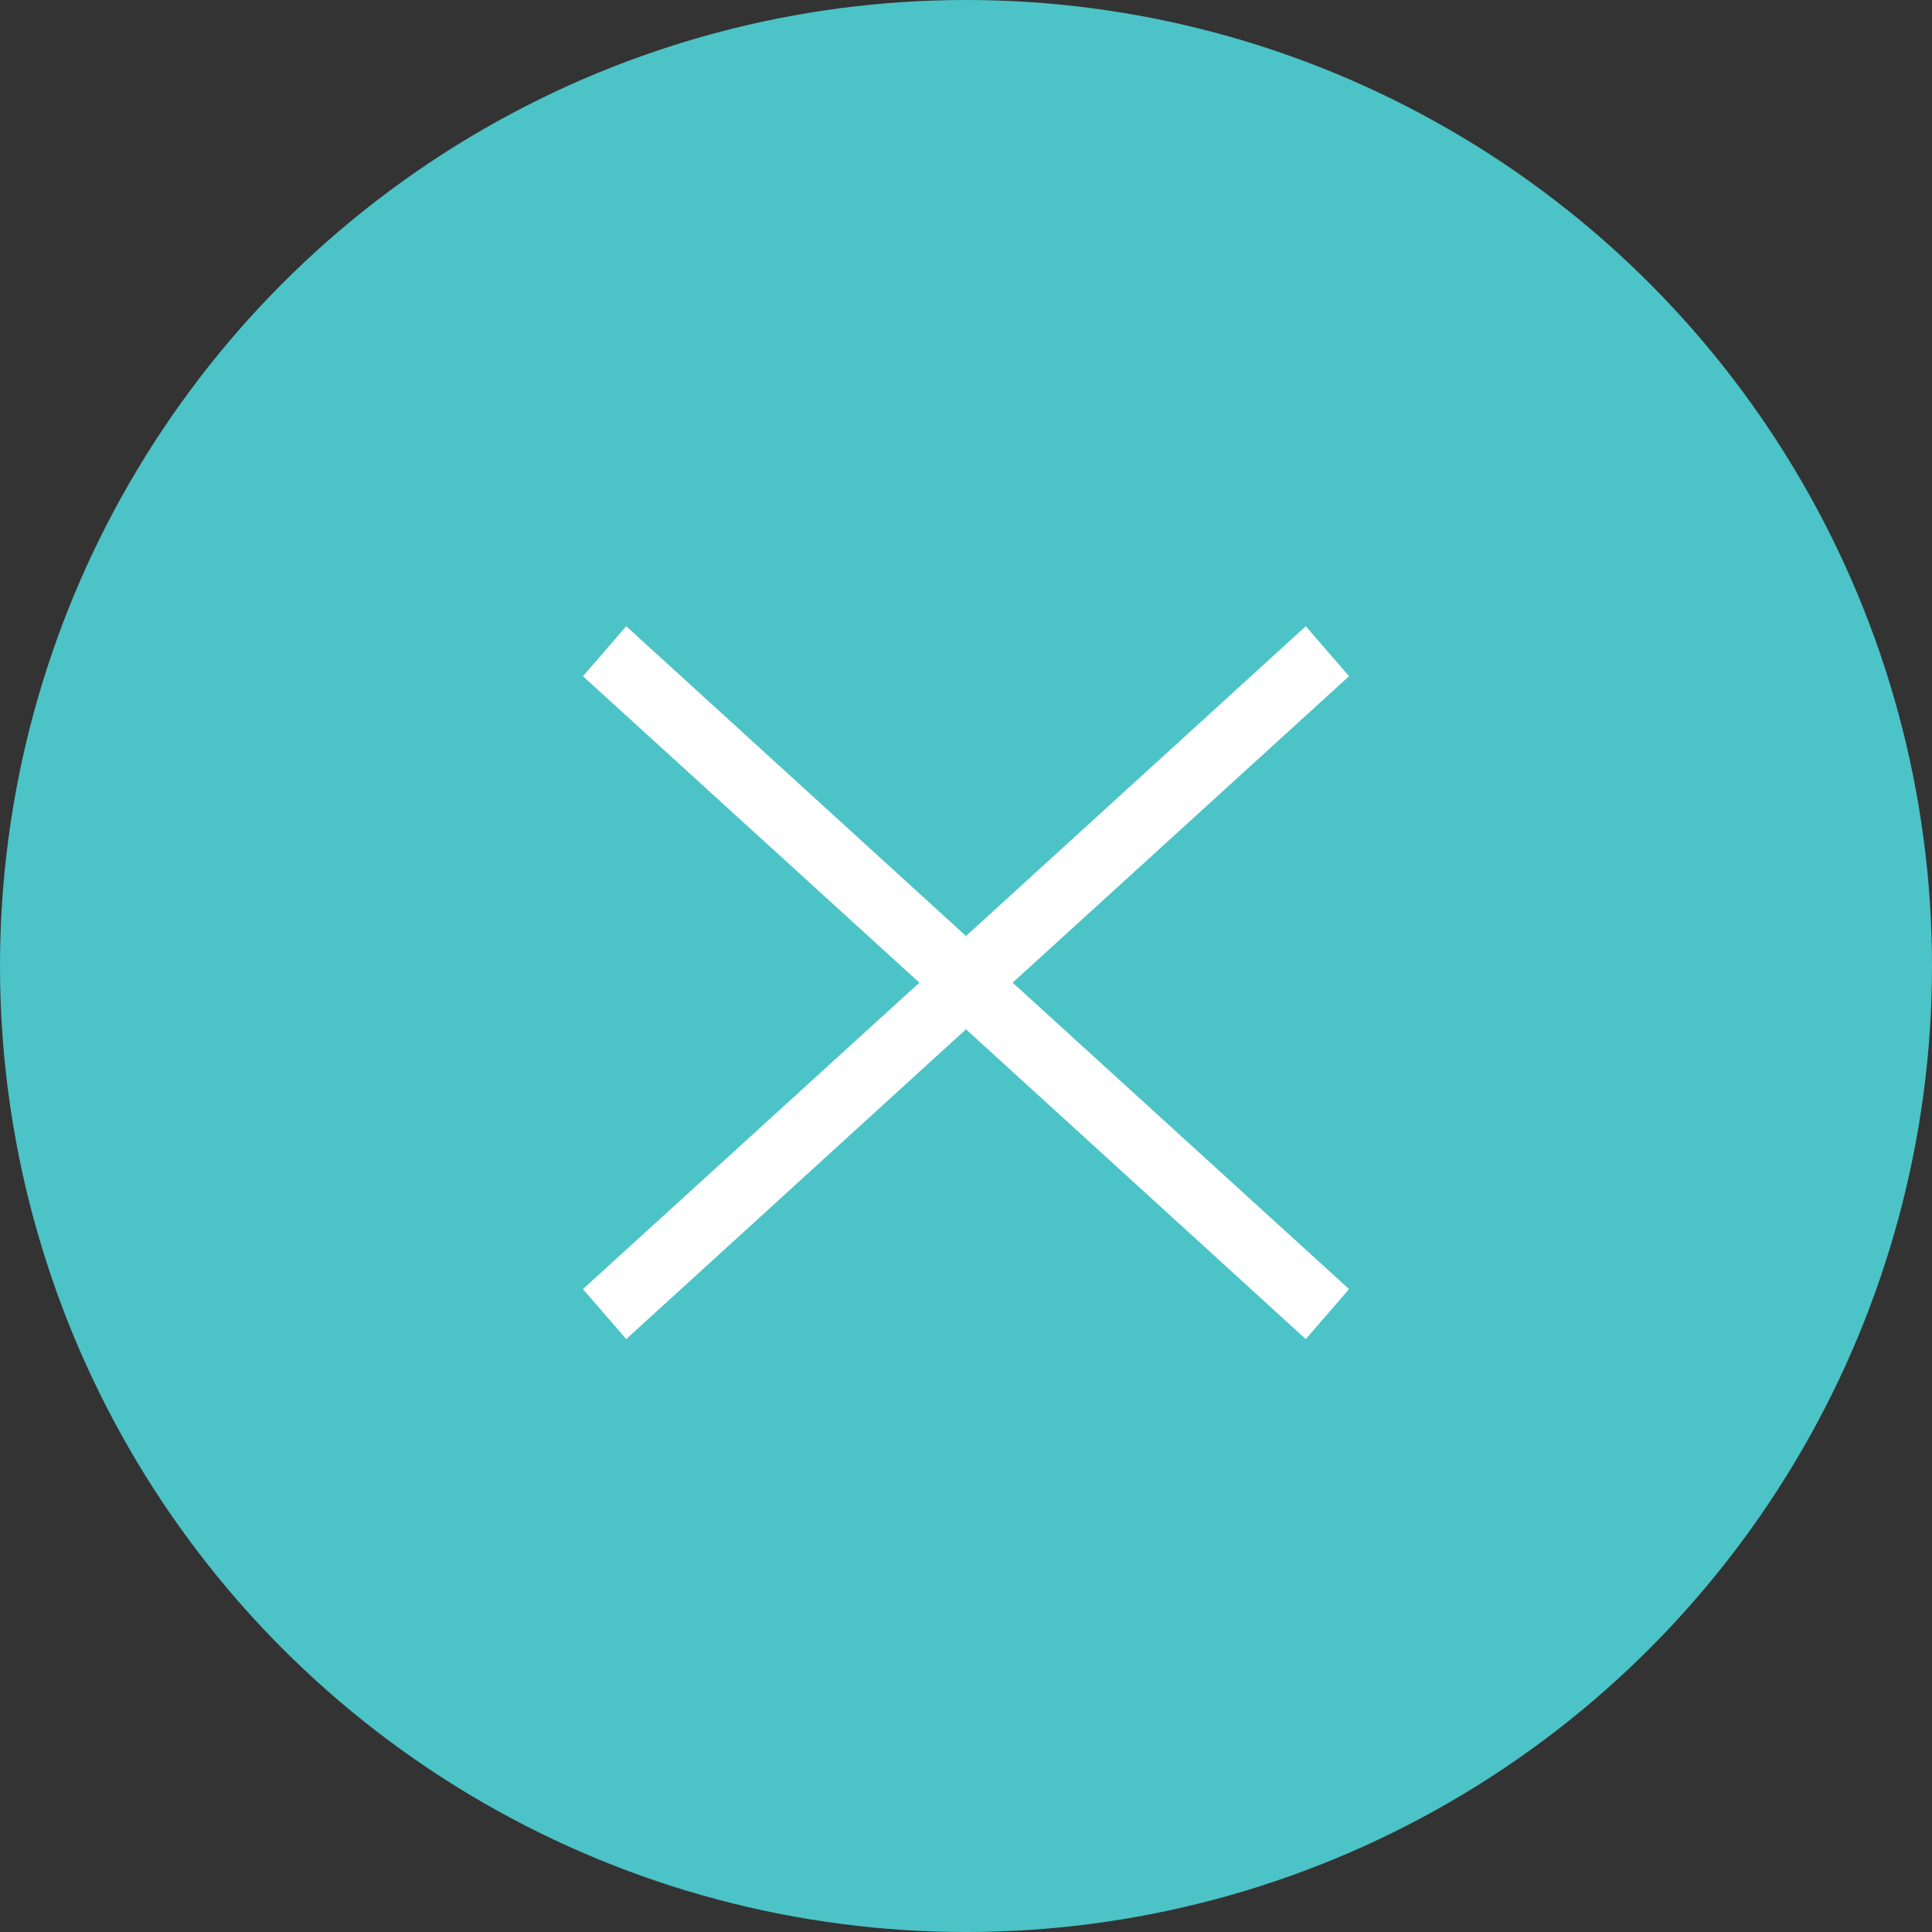 <?xml version="1.0" encoding="utf-8"?>
<!-- Generator: Adobe Illustrator 18.0.0, SVG Export Plug-In . SVG Version: 6.00 Build 0)  -->
<!DOCTYPE svg PUBLIC "-//W3C//DTD SVG 1.1//EN" "http://www.w3.org/Graphics/SVG/1.1/DTD/svg11.dtd">
<svg version="1.1" id="Layer_1" xmlns="http://www.w3.org/2000/svg" xmlns:xlink="http://www.w3.org/1999/xlink" x="0px" y="0px"
	 viewBox="0 0 58 58" enable-background="new 0 0 58 58" xml:space="preserve">
<rect x="0" y="0" width="58" height="58" fill="#333333" stroke="none"/>
<circle fill="#4CC3C7" cx="29" cy="29" r="29"/>
<polygon fill="#FFFFFF" points="40.5,20.3 39.2,18.8 29,28.1 18.8,18.8 17.5,20.3 27.6,29.5 17.5,38.7 18.8,40.2 29,30.9 39.2,40.2 
	40.5,38.7 30.4,29.5 "/>
</svg>
